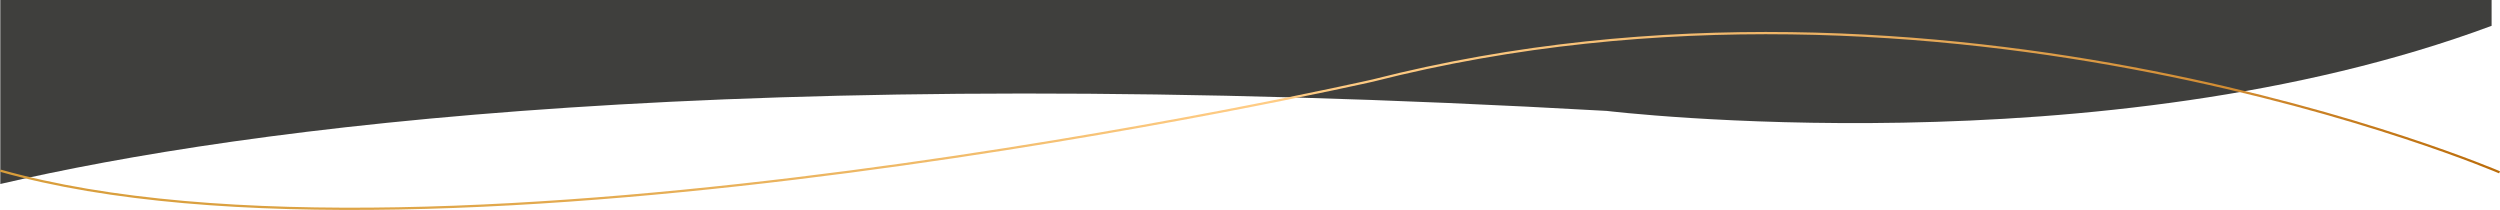 <svg id="Capa_1" data-name="Capa 1" xmlns="http://www.w3.org/2000/svg" xmlns:xlink="http://www.w3.org/1999/xlink" viewBox="0 0 8191.99 688"><defs><linearGradient id="Degradado_sin_nombre" x1="-11.93" y1="559.99" x2="8208.65" y2="559.99" gradientTransform="translate(11.87 -160.48)" gradientUnits="userSpaceOnUse"><stop offset="0" stop-color="#d89d3b"/><stop offset="0.1" stop-color="#dba141"/><stop offset="0.24" stop-color="#e4ab51"/><stop offset="0.39" stop-color="#f2bd6d"/><stop offset="0.5" stop-color="#ffcc85"/><stop offset="0.58" stop-color="#fcc880"/><stop offset="0.67" stop-color="#f4bc71"/><stop offset="0.77" stop-color="#e6a958"/><stop offset="0.88" stop-color="#d38e35"/><stop offset="1" stop-color="#ba6b08"/><stop offset="1" stop-color="#ba6b08"/></linearGradient></defs><title>waves_04</title><path d="M1,1.2V604.1C807.68,417.25,2409.69,203.2,5265,364.63c0,0,1622.53,195.72,2899.48-278.82V1.2Z" transform="translate(0.01 -1.2)" fill="#3f3f3d"/><path d="M1,560.45C1425.62,962.84,4497.9,265.28,4497.9,265.28c1878.54-479,3692.61,300.55,3692.61,300.55" transform="translate(0.01 -1.2)" fill="none" stroke-miterlimit="10" stroke-width="7.43" stroke="url(#Degradado_sin_nombre)"/></svg>